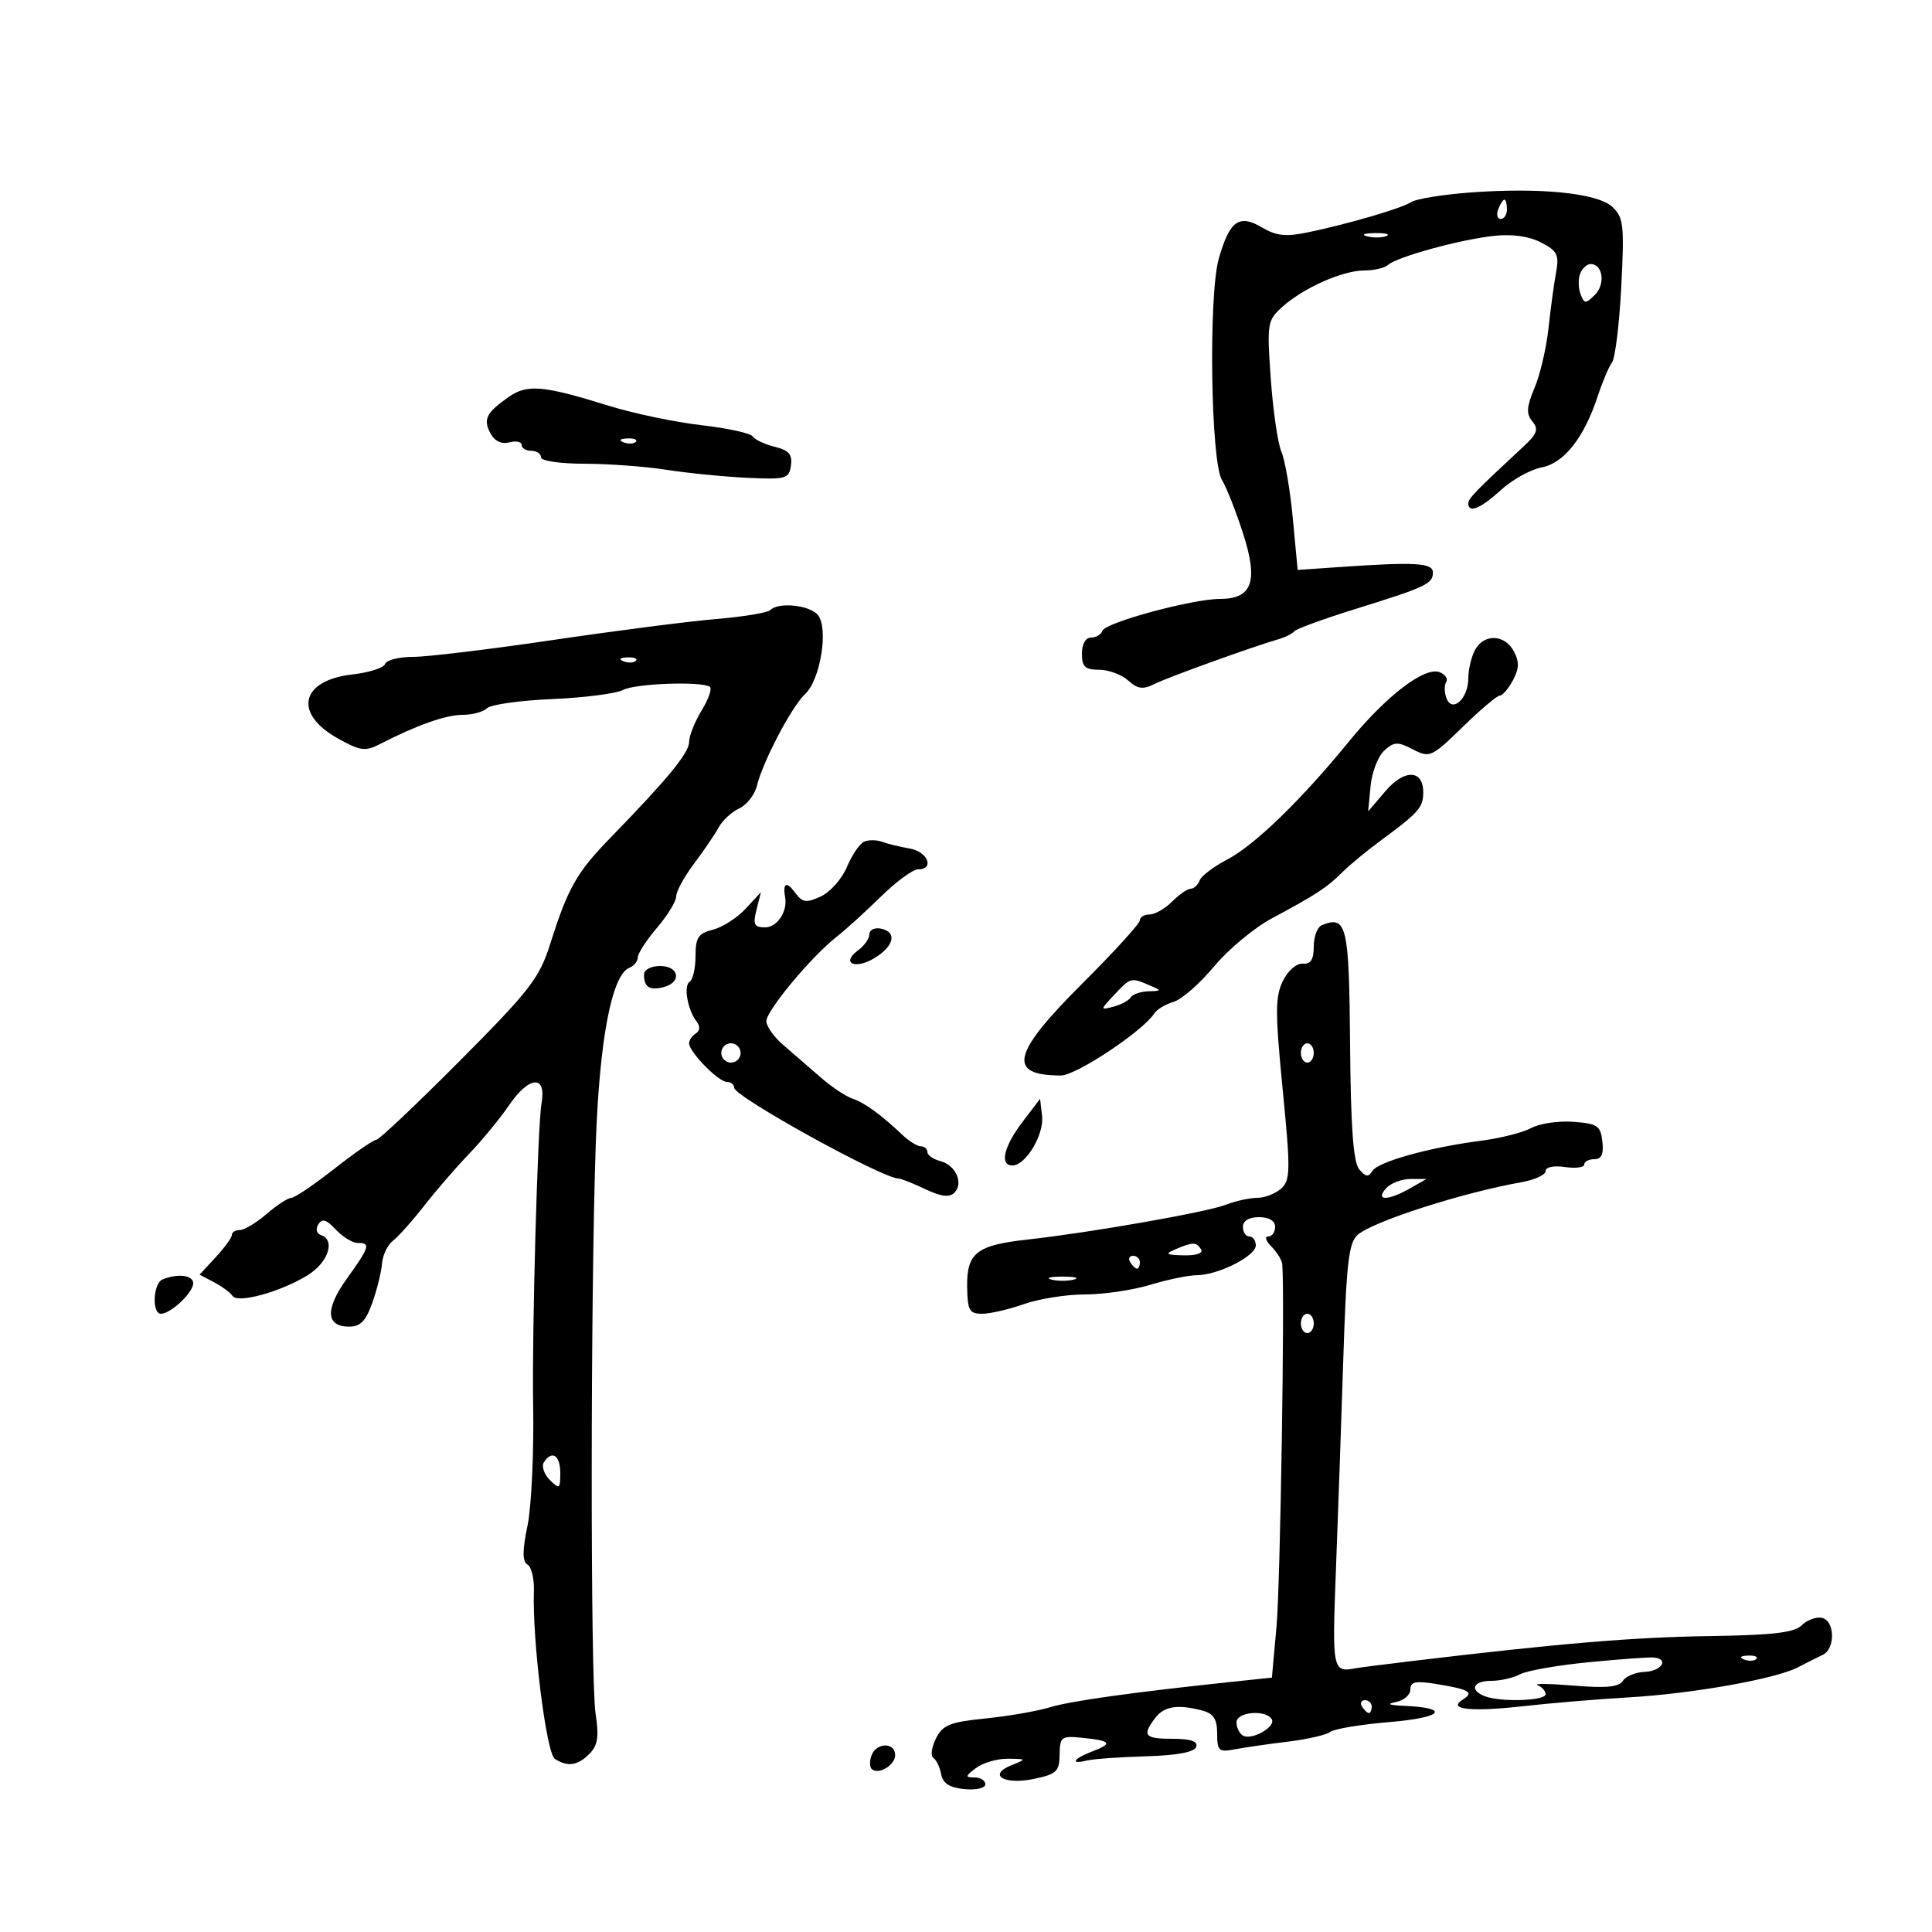 <svg xmlns="http://www.w3.org/2000/svg" width="300" height="300" viewBox="0 0 300 300" version="1.1">
	<path d="M 228 29.915 C 223.875 30.237, 219.897 30.889, 219.161 31.364 C 217.627 32.354, 209.547 34.726, 203.138 36.068 C 199.666 36.795, 198.201 36.641, 195.954 35.314 C 192.396 33.212, 190.929 34.274, 189.251 40.172 C 187.639 45.834, 188.004 71.697, 189.735 74.500 C 190.414 75.600, 191.881 79.311, 192.995 82.748 C 195.428 90.256, 194.477 93, 189.442 93 C 185.151 93, 171.610 96.669, 171.184 97.947 C 170.991 98.526, 170.196 99, 169.417 99 C 168.572 99, 168 100.010, 168 101.500 C 168 103.543, 168.489 104, 170.671 104 C 172.140 104, 174.170 104.749, 175.181 105.664 C 176.651 106.994, 177.469 107.104, 179.260 106.212 C 181.383 105.155, 194.204 100.524, 198.500 99.263 C 199.600 98.940, 200.725 98.378, 201 98.015 C 201.275 97.652, 205.550 96.095, 210.500 94.555 C 221.469 91.142, 222.500 90.656, 222.500 88.891 C 222.500 87.396, 219.759 87.237, 208 88.050 L 201.500 88.500 200.748 80.500 C 200.335 76.100, 199.540 71.450, 198.981 70.166 C 198.423 68.882, 197.679 63.784, 197.328 58.838 C 196.716 50.214, 196.788 49.754, 199.095 47.672 C 202.363 44.721, 208.474 42, 211.834 42 C 213.355 42, 215.028 41.608, 215.550 41.129 C 216.897 39.893, 226.681 37.205, 231.936 36.628 C 234.797 36.314, 237.406 36.676, 239.288 37.649 C 241.830 38.963, 242.129 39.563, 241.621 42.328 C 241.300 44.073, 240.771 47.975, 240.446 51 C 240.121 54.025, 239.149 58.177, 238.286 60.227 C 237.035 63.200, 236.966 64.254, 237.946 65.435 C 238.953 66.648, 238.693 67.363, 236.516 69.386 C 229.002 76.365, 228 77.398, 228 78.167 C 228 79.761, 229.896 78.982, 233.065 76.087 C 234.819 74.486, 237.660 72.908, 239.377 72.582 C 242.866 71.919, 245.976 67.969, 248.102 61.500 C 248.826 59.300, 249.821 56.946, 250.315 56.269 C 250.809 55.592, 251.456 50.286, 251.752 44.479 C 252.240 34.930, 252.106 33.748, 250.359 32.120 C 248.039 29.958, 238.950 29.062, 228 29.915 M 232.638 32.500 C 232.322 33.325, 232.499 34, 233.031 34 C 233.564 34, 234 33.325, 234 32.500 C 234 31.675, 233.823 31, 233.607 31 C 233.391 31, 232.955 31.675, 232.638 32.500 M 212.269 36.693 C 213.242 36.947, 214.592 36.930, 215.269 36.656 C 215.946 36.382, 215.150 36.175, 213.500 36.195 C 211.850 36.215, 211.296 36.439, 212.269 36.693 M 245.362 42.500 C 245.045 43.325, 245.076 44.755, 245.430 45.678 C 246.020 47.215, 246.207 47.222, 247.673 45.755 C 249.323 44.106, 248.883 41, 247 41 C 246.415 41, 245.678 41.675, 245.362 42.500 M 79 61.636 C 75.508 64.078, 74.988 65.110, 76.155 67.290 C 76.802 68.499, 77.867 69.007, 79.086 68.688 C 80.139 68.413, 81 68.595, 81 69.094 C 81 69.592, 81.675 70, 82.500 70 C 83.325 70, 84 70.450, 84 71 C 84 71.567, 86.922 72.003, 90.750 72.008 C 94.463 72.012, 100.200 72.436, 103.500 72.950 C 106.800 73.464, 112.425 74.023, 116 74.192 C 122.059 74.479, 122.521 74.350, 122.815 72.285 C 123.059 70.569, 122.496 69.916, 120.315 69.381 C 118.767 69.002, 117.230 68.281, 116.900 67.779 C 116.570 67.277, 112.970 66.486, 108.900 66.021 C 104.830 65.556, 98.350 64.196, 94.500 62.999 C 84.343 59.841, 81.879 59.624, 79 61.636 M 96.813 68.683 C 97.534 68.972, 98.397 68.936, 98.729 68.604 C 99.061 68.272, 98.471 68.036, 97.417 68.079 C 96.252 68.127, 96.015 68.364, 96.813 68.683 M 119.594 94.740 C 119.187 95.147, 115.399 95.770, 111.177 96.125 C 106.955 96.481, 95.542 97.948, 85.816 99.386 C 76.089 100.824, 66.339 102, 64.149 102 C 61.959 102, 60.002 102.494, 59.801 103.098 C 59.599 103.702, 57.319 104.435, 54.733 104.727 C 46.672 105.635, 45.495 110.764, 52.454 114.659 C 55.920 116.599, 56.722 116.711, 58.954 115.563 C 64.734 112.592, 69.226 111, 71.834 111 C 73.355 111, 75.063 110.537, 75.628 109.972 C 76.194 109.406, 80.747 108.766, 85.747 108.551 C 90.746 108.335, 95.697 107.697, 96.748 107.135 C 98.612 106.137, 108.792 105.758, 110.213 106.633 C 110.606 106.875, 110.045 108.519, 108.967 110.286 C 107.889 112.054, 107.006 114.267, 107.004 115.204 C 107 116.903, 103.725 120.893, 94.798 130.077 C 89.540 135.486, 88.204 137.835, 85.460 146.500 C 83.748 151.904, 82.348 153.717, 71.375 164.750 C 64.674 171.488, 58.839 177, 58.408 177 C 57.977 177, 55.047 179.025, 51.897 181.500 C 48.746 183.975, 45.751 186, 45.240 186 C 44.729 186, 43.004 187.124, 41.406 188.499 C 39.807 189.873, 37.938 190.998, 37.250 190.999 C 36.563 190.999, 36 191.342, 36 191.760 C 36 192.178, 34.873 193.736, 33.495 195.222 L 30.990 197.924 33.245 199.112 C 34.485 199.765, 35.773 200.717, 36.107 201.227 C 36.902 202.443, 43.528 200.622, 47.750 198.027 C 50.977 196.043, 52.137 192.546, 49.823 191.774 C 49.150 191.550, 48.981 190.840, 49.428 190.116 C 50.020 189.158, 50.682 189.355, 52.144 190.925 C 53.208 192.066, 54.735 193, 55.539 193 C 57.593 193, 57.412 193.600, 53.871 198.530 C 50.451 203.293, 50.579 206, 54.224 206 C 55.965 206, 56.825 205.105, 57.830 202.250 C 58.555 200.188, 59.228 197.451, 59.325 196.169 C 59.421 194.887, 60.182 193.312, 61.015 192.669 C 61.849 192.026, 64.036 189.572, 65.876 187.217 C 67.716 184.861, 70.859 181.228, 72.860 179.145 C 74.862 177.061, 77.625 173.704, 79 171.685 C 82.178 167.018, 84.892 166.841, 84.084 171.354 C 83.488 174.677, 82.590 206.981, 82.786 218 C 82.919 225.425, 82.527 233.921, 81.915 236.880 C 81.100 240.828, 81.100 242.444, 81.916 242.948 C 82.527 243.326, 82.972 245.180, 82.904 247.068 C 82.632 254.641, 84.836 272.281, 86.158 273.119 C 88.176 274.398, 89.678 274.179, 91.518 272.339 C 92.823 271.034, 93.029 269.695, 92.480 266.089 C 91.665 260.731, 91.689 200.775, 92.516 177.500 C 93.092 161.313, 95.013 151.316, 97.750 150.266 C 98.438 150.002, 99.018 149.272, 99.041 148.643 C 99.063 148.014, 100.413 145.942, 102.041 144.038 C 103.668 142.134, 105 139.948, 105 139.182 C 105 138.415, 106.237 136.146, 107.750 134.140 C 109.263 132.134, 110.987 129.594, 111.582 128.496 C 112.177 127.398, 113.615 126.066, 114.777 125.536 C 115.939 125.007, 117.175 123.432, 117.523 122.036 C 118.484 118.183, 122.932 109.718, 125.018 107.771 C 127.404 105.545, 128.691 97.538, 126.992 95.491 C 125.706 93.941, 120.882 93.451, 119.594 94.740 M 229.035 100.934 C 228.466 101.998, 228 103.968, 228 105.312 C 228 108.466, 225.508 110.765, 224.614 108.435 C 224.273 107.547, 224.248 106.407, 224.560 105.903 C 224.872 105.398, 224.411 104.711, 223.536 104.376 C 221.218 103.486, 215.265 108.034, 209.500 115.099 C 202.039 124.241, 194.803 131.258, 190.553 133.470 C 188.472 134.553, 186.547 136.016, 186.277 136.720 C 186.007 137.424, 185.384 138, 184.893 138 C 184.402 138, 183.100 138.900, 182 140 C 180.900 141.100, 179.325 142, 178.500 142 C 177.675 142, 177 142.407, 177 142.905 C 177 143.403, 172.950 147.848, 168 152.784 C 157.123 163.630, 156.350 167, 164.739 167 C 167.111 167, 177.452 160.127, 179.237 157.364 C 179.643 156.737, 180.993 155.928, 182.237 155.566 C 183.482 155.205, 186.300 152.741, 188.500 150.092 C 190.700 147.442, 194.750 144.070, 197.500 142.597 C 204.379 138.913, 206.049 137.821, 208.436 135.442 C 209.571 134.310, 212.300 132.060, 214.500 130.442 C 220.294 126.181, 221 125.377, 221 123.040 C 221 119.483, 218.082 119.389, 215.127 122.851 L 212.448 125.990 212.823 122.061 C 213.029 119.899, 213.985 117.418, 214.948 116.547 C 216.480 115.161, 217.038 115.138, 219.402 116.365 C 222.009 117.717, 222.284 117.593, 227.119 112.884 C 229.877 110.198, 232.477 108, 232.898 108 C 233.318 108, 234.234 106.931, 234.933 105.625 C 235.901 103.817, 235.933 102.743, 235.067 101.125 C 233.647 98.472, 230.408 98.370, 229.035 100.934 M 96.813 102.683 C 97.534 102.972, 98.397 102.936, 98.729 102.604 C 99.061 102.272, 98.471 102.036, 97.417 102.079 C 96.252 102.127, 96.015 102.364, 96.813 102.683 M 134.225 130.671 C 133.524 130.953, 132.310 132.716, 131.527 134.589 C 130.744 136.463, 128.906 138.541, 127.442 139.208 C 125.140 140.257, 124.593 140.164, 123.390 138.519 C 122.127 136.791, 121.519 137.135, 121.916 139.354 C 122.308 141.539, 120.670 144, 118.824 144 C 117.101 144, 116.890 143.575, 117.468 141.272 L 118.153 138.543 115.770 141.115 C 114.459 142.529, 112.174 143.990, 110.693 144.362 C 108.425 144.931, 108 145.579, 108 148.460 C 108 150.342, 107.592 152.134, 107.094 152.442 C 106.099 153.057, 106.765 156.827, 108.193 158.661 C 108.746 159.370, 108.689 160.074, 108.049 160.470 C 107.472 160.826, 107 161.518, 107 162.007 C 107 163.340, 111.561 168, 112.865 168 C 113.489 168, 114 168.407, 114 168.905 C 114 170.277, 137.032 183, 139.516 183 C 139.891 183, 141.755 183.739, 143.657 184.642 C 146.123 185.812, 147.425 185.975, 148.191 185.209 C 149.668 183.732, 148.414 180.921, 145.995 180.288 C 144.898 180.001, 144 179.369, 144 178.883 C 144 178.398, 143.550 178, 143 178 C 142.450 178, 141.168 177.213, 140.150 176.250 C 136.765 173.047, 134.233 171.209, 132.357 170.592 C 131.336 170.256, 129.090 168.748, 127.366 167.240 C 125.642 165.733, 123.054 163.490, 121.616 162.257 C 120.177 161.023, 119 159.363, 119 158.567 C 119 156.930, 125.985 148.540, 129.906 145.468 C 131.333 144.351, 134.431 141.538, 136.792 139.218 C 139.153 136.898, 141.740 135, 142.542 135 C 145.168 135, 144.068 132.239, 141.250 131.755 C 139.738 131.495, 137.825 131.030, 137 130.721 C 136.175 130.411, 134.926 130.389, 134.225 130.671 M 205.250 143.662 C 204.563 143.940, 204 145.429, 204 146.972 C 204 149.005, 203.530 149.740, 202.293 149.639 C 201.325 149.560, 199.982 150.731, 199.194 152.341 C 198.009 154.762, 198.006 157.249, 199.171 169.145 C 200.408 181.769, 200.385 183.246, 198.941 184.554 C 198.062 185.349, 196.395 186, 195.236 186 C 194.078 186, 191.863 186.487, 190.315 187.083 C 187.291 188.247, 169.320 191.396, 159.500 192.483 C 151.639 193.354, 150.105 194.560, 150.178 199.816 C 150.229 203.475, 150.519 204, 152.492 204 C 153.733 204, 156.662 203.325, 159 202.500 C 161.338 201.675, 165.598 201, 168.467 201 C 171.335 201, 175.891 200.330, 178.591 199.511 C 181.291 198.692, 184.557 198.017, 185.849 198.011 C 189.156 197.996, 195 195.042, 195 193.386 C 195 192.624, 194.550 192, 194 192 C 193.450 192, 193 191.325, 193 190.500 C 193 189.567, 193.944 189, 195.500 189 C 197.056 189, 198 189.567, 198 190.500 C 198 191.325, 197.518 192, 196.929 192 C 196.339 192, 196.564 192.707, 197.429 193.571 C 198.293 194.436, 199.049 195.673, 199.109 196.321 C 199.520 200.789, 198.807 246.034, 198.223 252.500 L 197.500 260.500 191.500 261.132 C 175.883 262.777, 166.247 264.123, 163.025 265.108 C 161.086 265.700, 156.587 266.481, 153.026 266.843 C 147.471 267.407, 146.377 267.851, 145.324 269.971 C 144.648 271.329, 144.472 272.679, 144.932 272.971 C 145.392 273.262, 145.937 274.400, 146.143 275.500 C 146.409 276.925, 147.448 277.590, 149.758 277.813 C 151.578 277.989, 153 277.660, 153 277.063 C 153 276.479, 152.239 276, 151.309 276 C 149.834 276, 149.866 275.812, 151.559 274.532 C 152.626 273.724, 154.850 273.078, 156.500 273.095 C 159.439 273.126, 159.451 273.146, 157.080 274.094 C 153.287 275.610, 155.893 277.200, 160.571 276.222 C 164.057 275.494, 164.504 275.068, 164.537 272.451 C 164.572 269.690, 164.798 269.522, 168.037 269.845 C 172.533 270.294, 172.860 270.723, 169.639 271.947 C 166.672 273.075, 166.068 274.046, 168.750 273.375 C 169.713 273.134, 173.838 272.839, 177.918 272.719 C 182.799 272.575, 185.478 272.072, 185.751 271.250 C 186.038 270.386, 184.905 270, 182.083 270 C 177.716 270, 177.303 269.502, 179.392 266.750 C 180.774 264.930, 182.919 264.603, 186.750 265.630 C 188.441 266.084, 189 266.969, 189 269.196 C 189 271.889, 189.250 272.111, 191.750 271.632 C 193.262 271.343, 196.975 270.807, 200 270.441 C 203.025 270.075, 205.975 269.394, 206.555 268.928 C 207.135 268.461, 211.327 267.769, 215.872 267.390 C 224.037 266.709, 225.320 265.196, 218 264.879 C 215.638 264.777, 215.232 264.587, 216.750 264.294 C 217.988 264.056, 219 263.178, 219 262.343 C 219 261.113, 219.808 260.958, 223.250 261.526 C 228.185 262.342, 228.936 262.803, 227.137 263.915 C 224.669 265.441, 228.394 265.847, 236.506 264.938 C 240.809 264.455, 248.193 263.838, 252.915 263.567 C 262.755 263.003, 275.724 260.701, 279.158 258.910 C 280.446 258.239, 282.175 257.373, 283 256.986 C 285.037 256.030, 284.938 251.612, 282.871 251.214 C 281.976 251.041, 280.576 251.567, 279.760 252.383 C 278.626 253.517, 275.255 253.909, 265.389 254.052 C 253.676 254.221, 242.147 255.188, 219.450 257.904 C 215.022 258.433, 210.972 258.950, 210.450 259.052 C 206.941 259.735, 206.843 259.254, 207.424 244.250 C 207.738 236.137, 208.256 221.325, 208.576 211.334 C 209.064 196.072, 209.424 192.939, 210.828 191.736 C 213.292 189.625, 227.085 185.196, 236.250 183.573 C 238.313 183.208, 240 182.429, 240 181.841 C 240 181.223, 241.264 180.959, 243 181.213 C 244.650 181.455, 246 181.282, 246 180.827 C 246 180.372, 246.705 180, 247.566 180 C 248.685 180, 249.042 179.214, 248.816 177.250 C 248.534 174.794, 248.050 174.467, 244.288 174.194 C 241.972 174.026, 239.047 174.457, 237.788 175.152 C 236.530 175.846, 233.025 176.736, 230 177.129 C 221.925 178.178, 213.999 180.383, 213.106 181.829 C 212.494 182.819, 212.047 182.761, 211.052 181.562 C 210.140 180.464, 209.740 174.992, 209.640 162.265 C 209.493 143.651, 209.127 142.098, 205.250 143.662 M 135 145.066 C 135 145.734, 134.213 146.855, 133.252 147.558 C 130.526 149.551, 132.752 150.614, 135.790 148.770 C 138.875 146.898, 139.338 144.689, 136.750 144.190 C 135.787 144.005, 135 144.399, 135 145.066 M 100 151.333 C 100 153.291, 100.873 153.846, 103.058 153.275 C 105.903 152.530, 105.472 150, 102.500 150 C 101.083 150, 100 150.578, 100 151.333 M 173.060 154.436 C 170.802 156.839, 170.800 156.865, 172.901 156.316 C 174.073 156.009, 175.276 155.363, 175.575 154.879 C 175.873 154.396, 177.104 153.968, 178.309 153.930 C 180.421 153.862, 180.428 153.829, 178.500 153 C 175.608 151.757, 175.567 151.768, 173.060 154.436 M 112 163.500 C 112 164.325, 112.675 165, 113.500 165 C 114.325 165, 115 164.325, 115 163.500 C 115 162.675, 114.325 162, 113.500 162 C 112.675 162, 112 162.675, 112 163.500 M 202 163.500 C 202 164.325, 202.450 165, 203 165 C 203.550 165, 204 164.325, 204 163.500 C 204 162.675, 203.550 162, 203 162 C 202.450 162, 202 162.675, 202 163.500 M 158.750 174.246 C 155.834 178.085, 155.179 181.021, 157.250 180.969 C 159.312 180.917, 162.151 176.142, 161.814 173.290 L 161.500 170.626 158.750 174.246 M 215.211 184.538 C 213.479 186.502, 215.534 186.481, 219 184.500 L 221.500 183.071 219 183.073 C 217.625 183.075, 215.920 183.734, 215.211 184.538 M 182.500 194 C 180.834 194.716, 181.052 194.871, 183.809 194.930 C 185.775 194.971, 186.867 194.594, 186.500 194 C 185.780 192.834, 185.213 192.834, 182.500 194 M 175.500 196 C 175.840 196.550, 176.316 197, 176.559 197 C 176.802 197, 177 196.550, 177 196 C 177 195.450, 176.523 195, 175.941 195 C 175.359 195, 175.160 195.450, 175.500 196 M 25.250 198.662 C 23.777 199.256, 23.545 204, 24.989 204 C 26.510 204, 30 200.712, 30 199.278 C 30 198.007, 27.635 197.700, 25.250 198.662 M 163.250 198.689 C 164.213 198.941, 165.787 198.941, 166.750 198.689 C 167.713 198.438, 166.925 198.232, 165 198.232 C 163.075 198.232, 162.287 198.438, 163.250 198.689 M 202 205.500 C 202 206.325, 202.450 207, 203 207 C 203.550 207, 204 206.325, 204 205.500 C 204 204.675, 203.550 204, 203 204 C 202.450 204, 202 204.675, 202 205.500 M 84.441 227.096 C 84.068 227.699, 84.492 228.920, 85.382 229.810 C 86.873 231.301, 87 231.215, 87 228.714 C 87 225.953, 85.668 225.110, 84.441 227.096 M 246.719 258.107 C 241.890 258.577, 237.082 259.421, 236.035 259.981 C 234.988 260.542, 232.977 261, 231.566 261 C 228.719 261, 228.123 262.449, 230.582 263.393 C 233.040 264.336, 240 264.107, 240 263.083 C 240 262.579, 239.438 261.943, 238.750 261.670 C 238.063 261.397, 240.581 261.429, 244.346 261.740 C 249.388 262.158, 251.404 261.964, 251.996 261.006 C 252.439 260.290, 253.972 259.659, 255.405 259.602 C 258.032 259.499, 259.220 257.607, 256.803 257.375 C 256.086 257.307, 251.549 257.636, 246.719 258.107 M 270.813 257.683 C 271.534 257.972, 272.397 257.936, 272.729 257.604 C 273.061 257.272, 272.471 257.036, 271.417 257.079 C 270.252 257.127, 270.015 257.364, 270.813 257.683 M 211.500 265 C 211.840 265.550, 212.316 266, 212.559 266 C 212.802 266, 213 265.550, 213 265 C 213 264.450, 212.523 264, 211.941 264 C 211.359 264, 211.160 264.450, 211.500 265 M 192 267.441 C 192 268.234, 192.441 269.154, 192.979 269.487 C 194.323 270.317, 198.197 268.128, 197.469 266.950 C 196.523 265.419, 192 265.825, 192 267.441 M 135.345 272.543 C 135.019 273.392, 135.014 274.347, 135.333 274.667 C 136.342 275.676, 139 274.128, 139 272.531 C 139 270.535, 136.112 270.545, 135.345 272.543" stroke="none" fill="black" fill-rule="evenodd"/>
</svg>